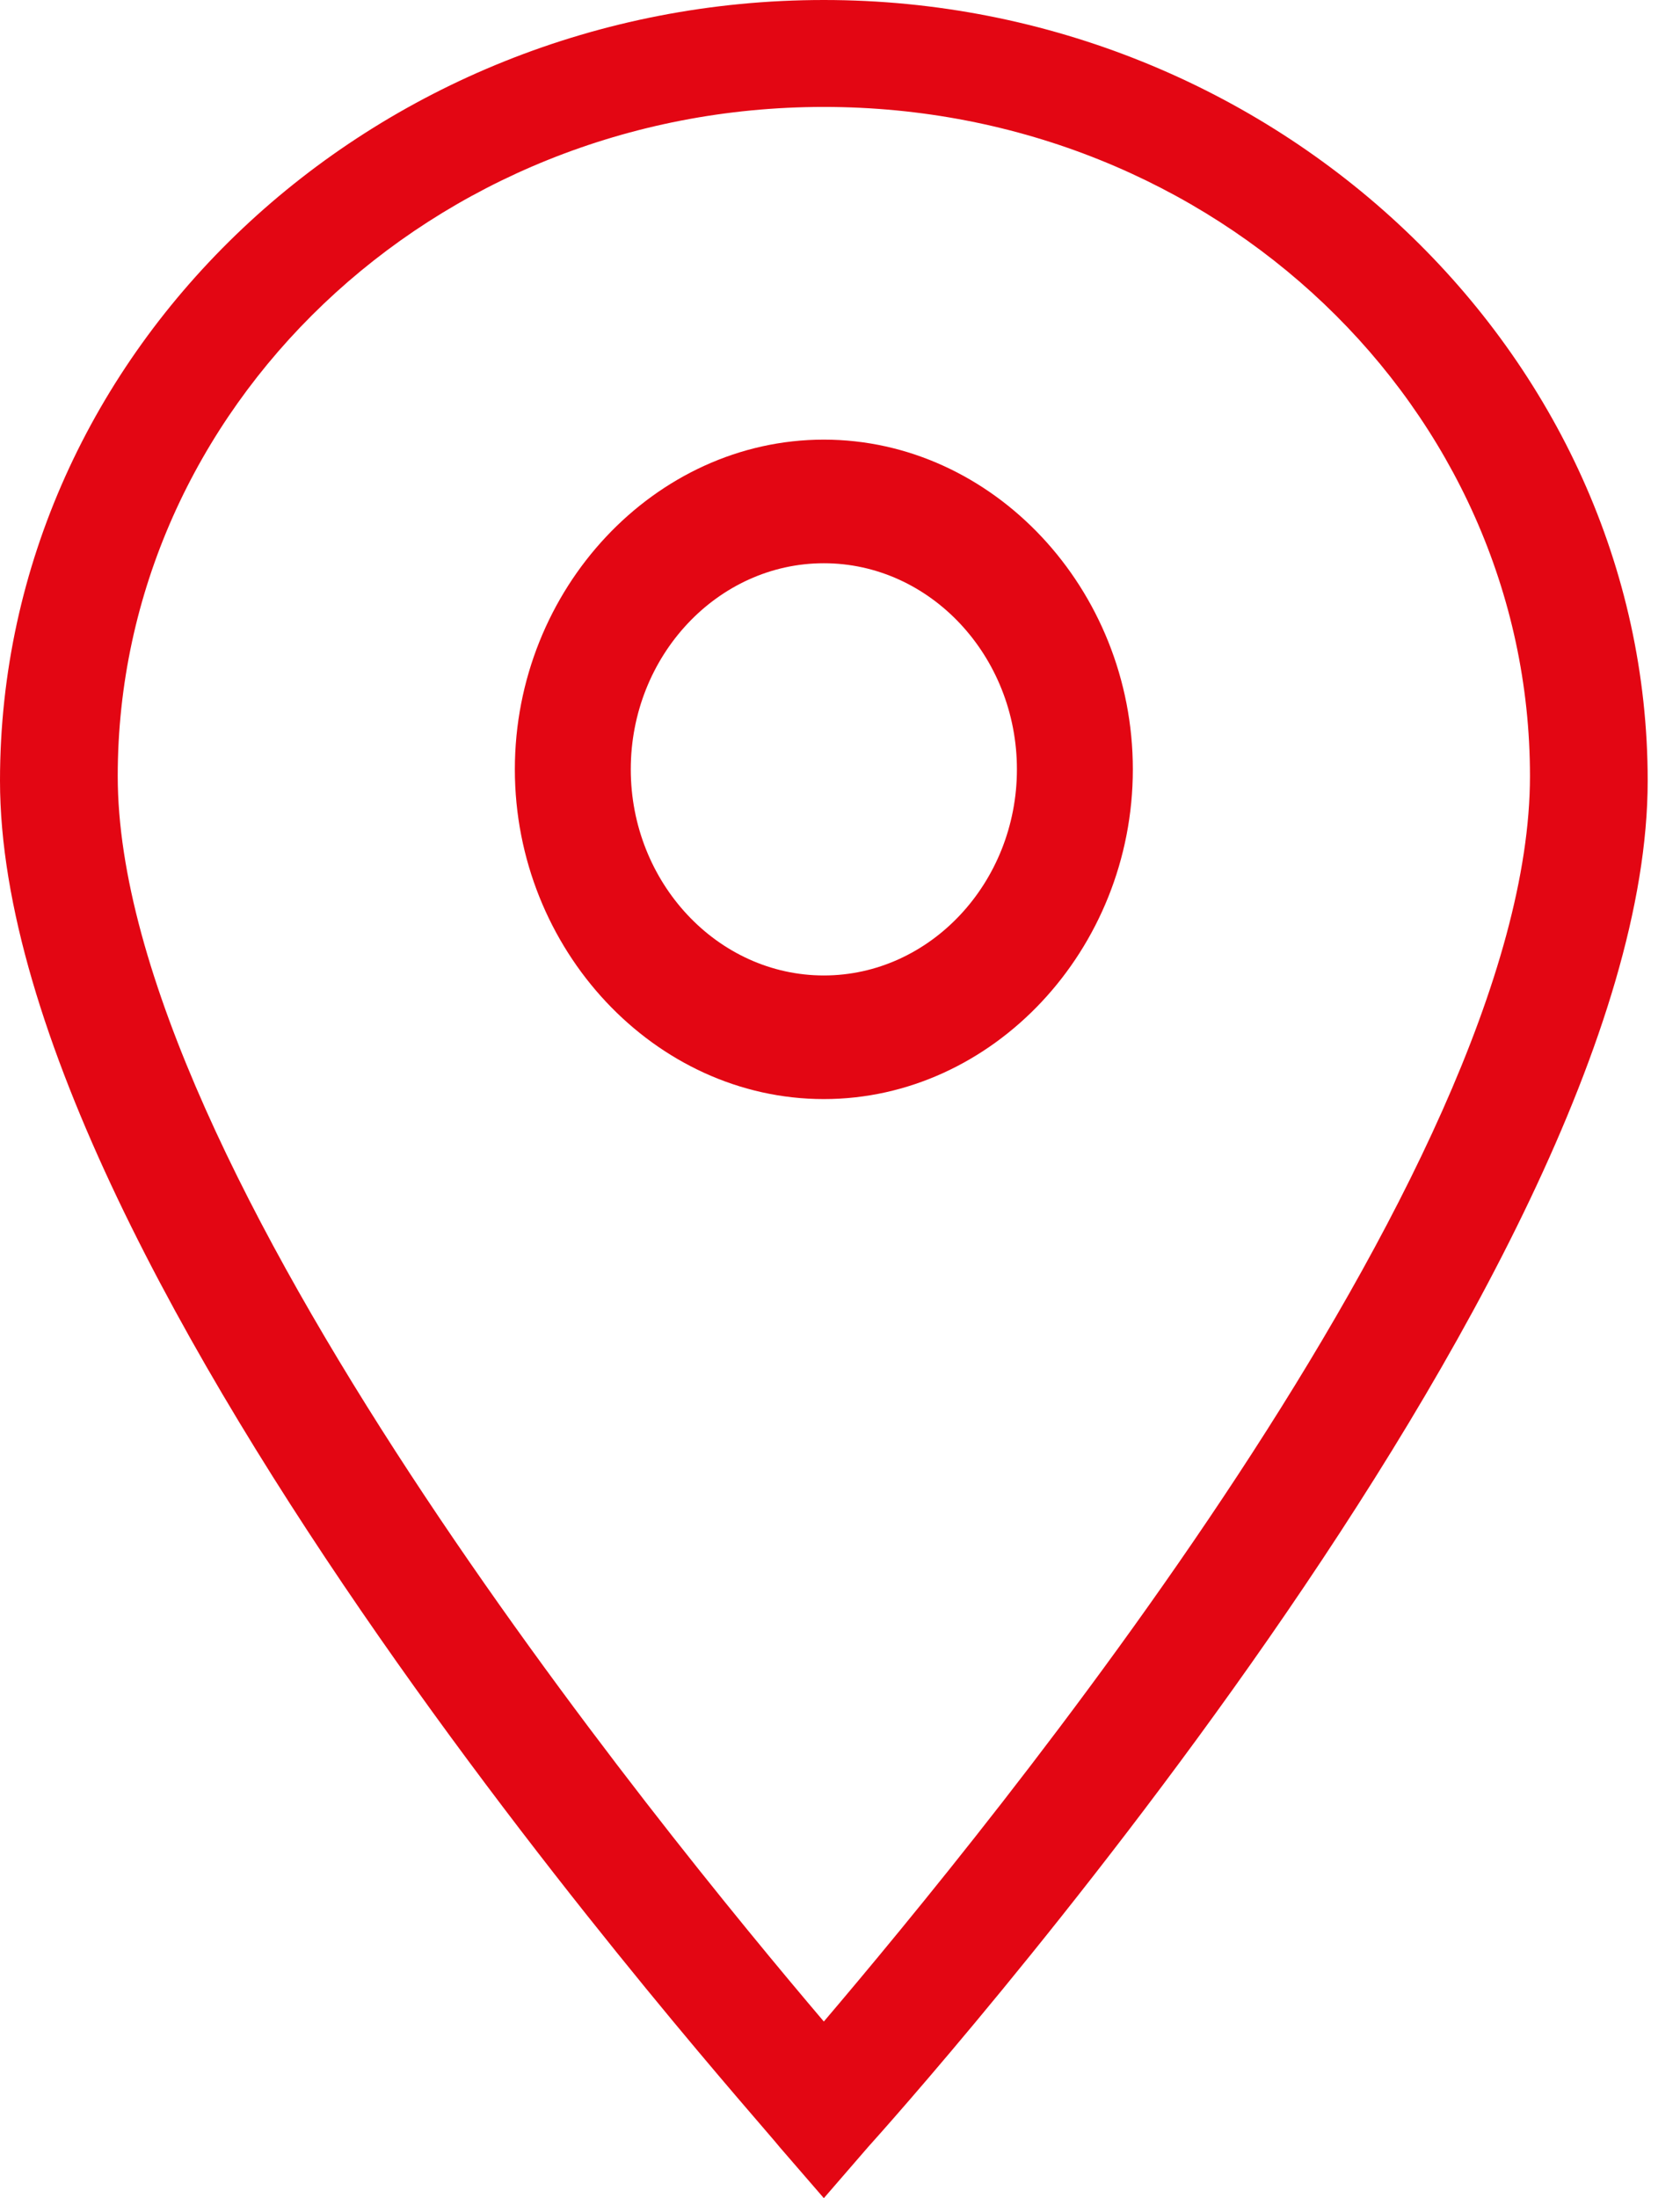 <svg width="13" height="17" viewBox="0 0 13 17" fill="none" xmlns="http://www.w3.org/2000/svg">
<path d="M6.375 17L6.033 16.605C5.806 16.317 0 9.884 0 6.038C0 2.696 2.884 0 6.375 0C9.866 0 12.75 2.732 12.75 6.038C12.75 9.884 6.944 16.353 6.717 16.605L6.375 17ZM6.375 0.827C3.339 0.827 0.911 3.163 0.911 6.002C0.911 9.021 5.123 14.161 6.375 15.634C7.627 14.161 11.839 9.057 11.839 6.002C11.839 3.163 9.411 0.827 6.375 0.827Z" fill="#E30613"/>
<path d="M6.375 8.5C5.068 8.5 3.984 7.344 3.984 5.95C3.984 4.555 5.068 3.4 6.375 3.4C7.682 3.4 8.766 4.555 8.766 5.95C8.766 7.344 7.682 8.5 6.375 8.5ZM6.375 4.356C5.553 4.356 4.881 5.073 4.881 5.95C4.881 6.826 5.553 7.544 6.375 7.544C7.197 7.544 7.869 6.826 7.869 5.95C7.869 5.073 7.197 4.356 6.375 4.356Z" fill="#E30613"/>
</svg>
